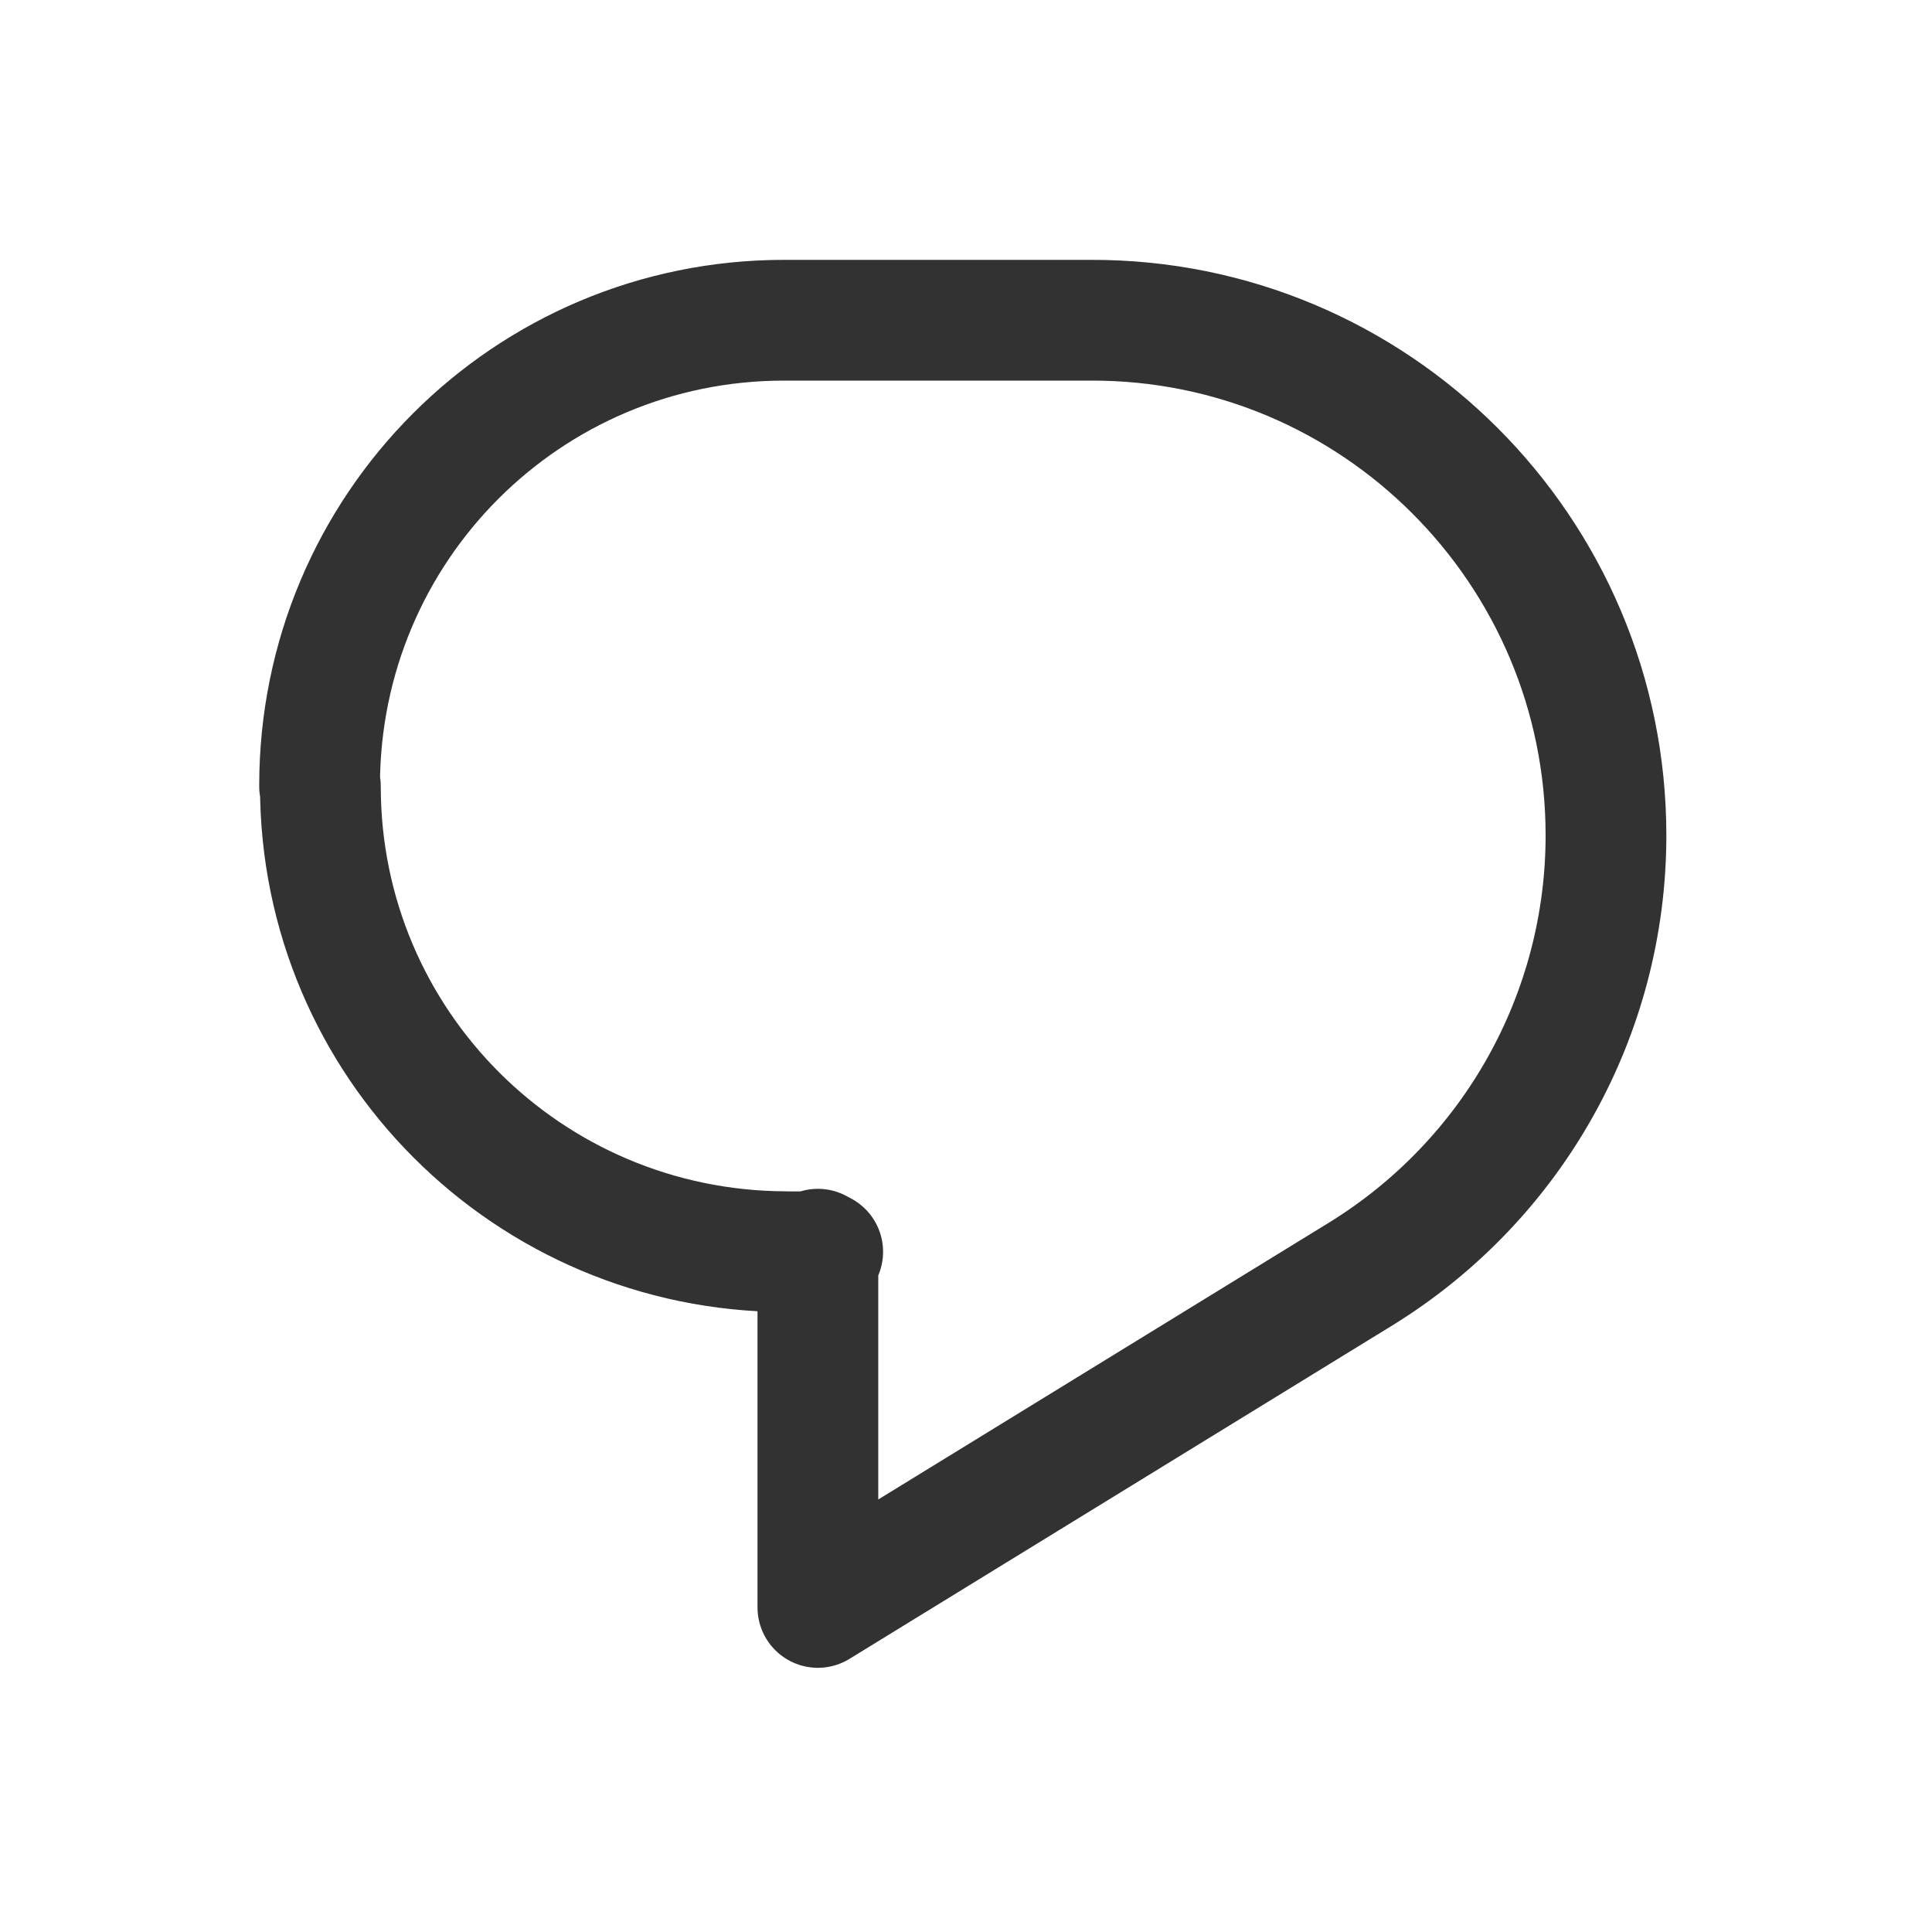 <svg viewBox="0 0 24 24" xmlns="http://www.w3.org/2000/svg"><path fill="none" stroke="#323232" stroke-linecap="round" stroke-linejoin="round" stroke-width="1.5" d="M10.22 15.55h-.45l-.01-.001c-3.2-.01-5.78-2.59-5.78-5.78 0 0 0-.001 0-.001H3.97l0-.01c0-3.2 2.58-5.78 5.77-5.78h3.82l-.01 0c3.53-.01 6.4 2.86 6.4 6.4v0l0 0c0 2.22-1.15 4.28-3.05 5.45l-6.74 4.14v-4.45"/><path fill="none" d="M0 0h24v24H0Z"/></svg>
